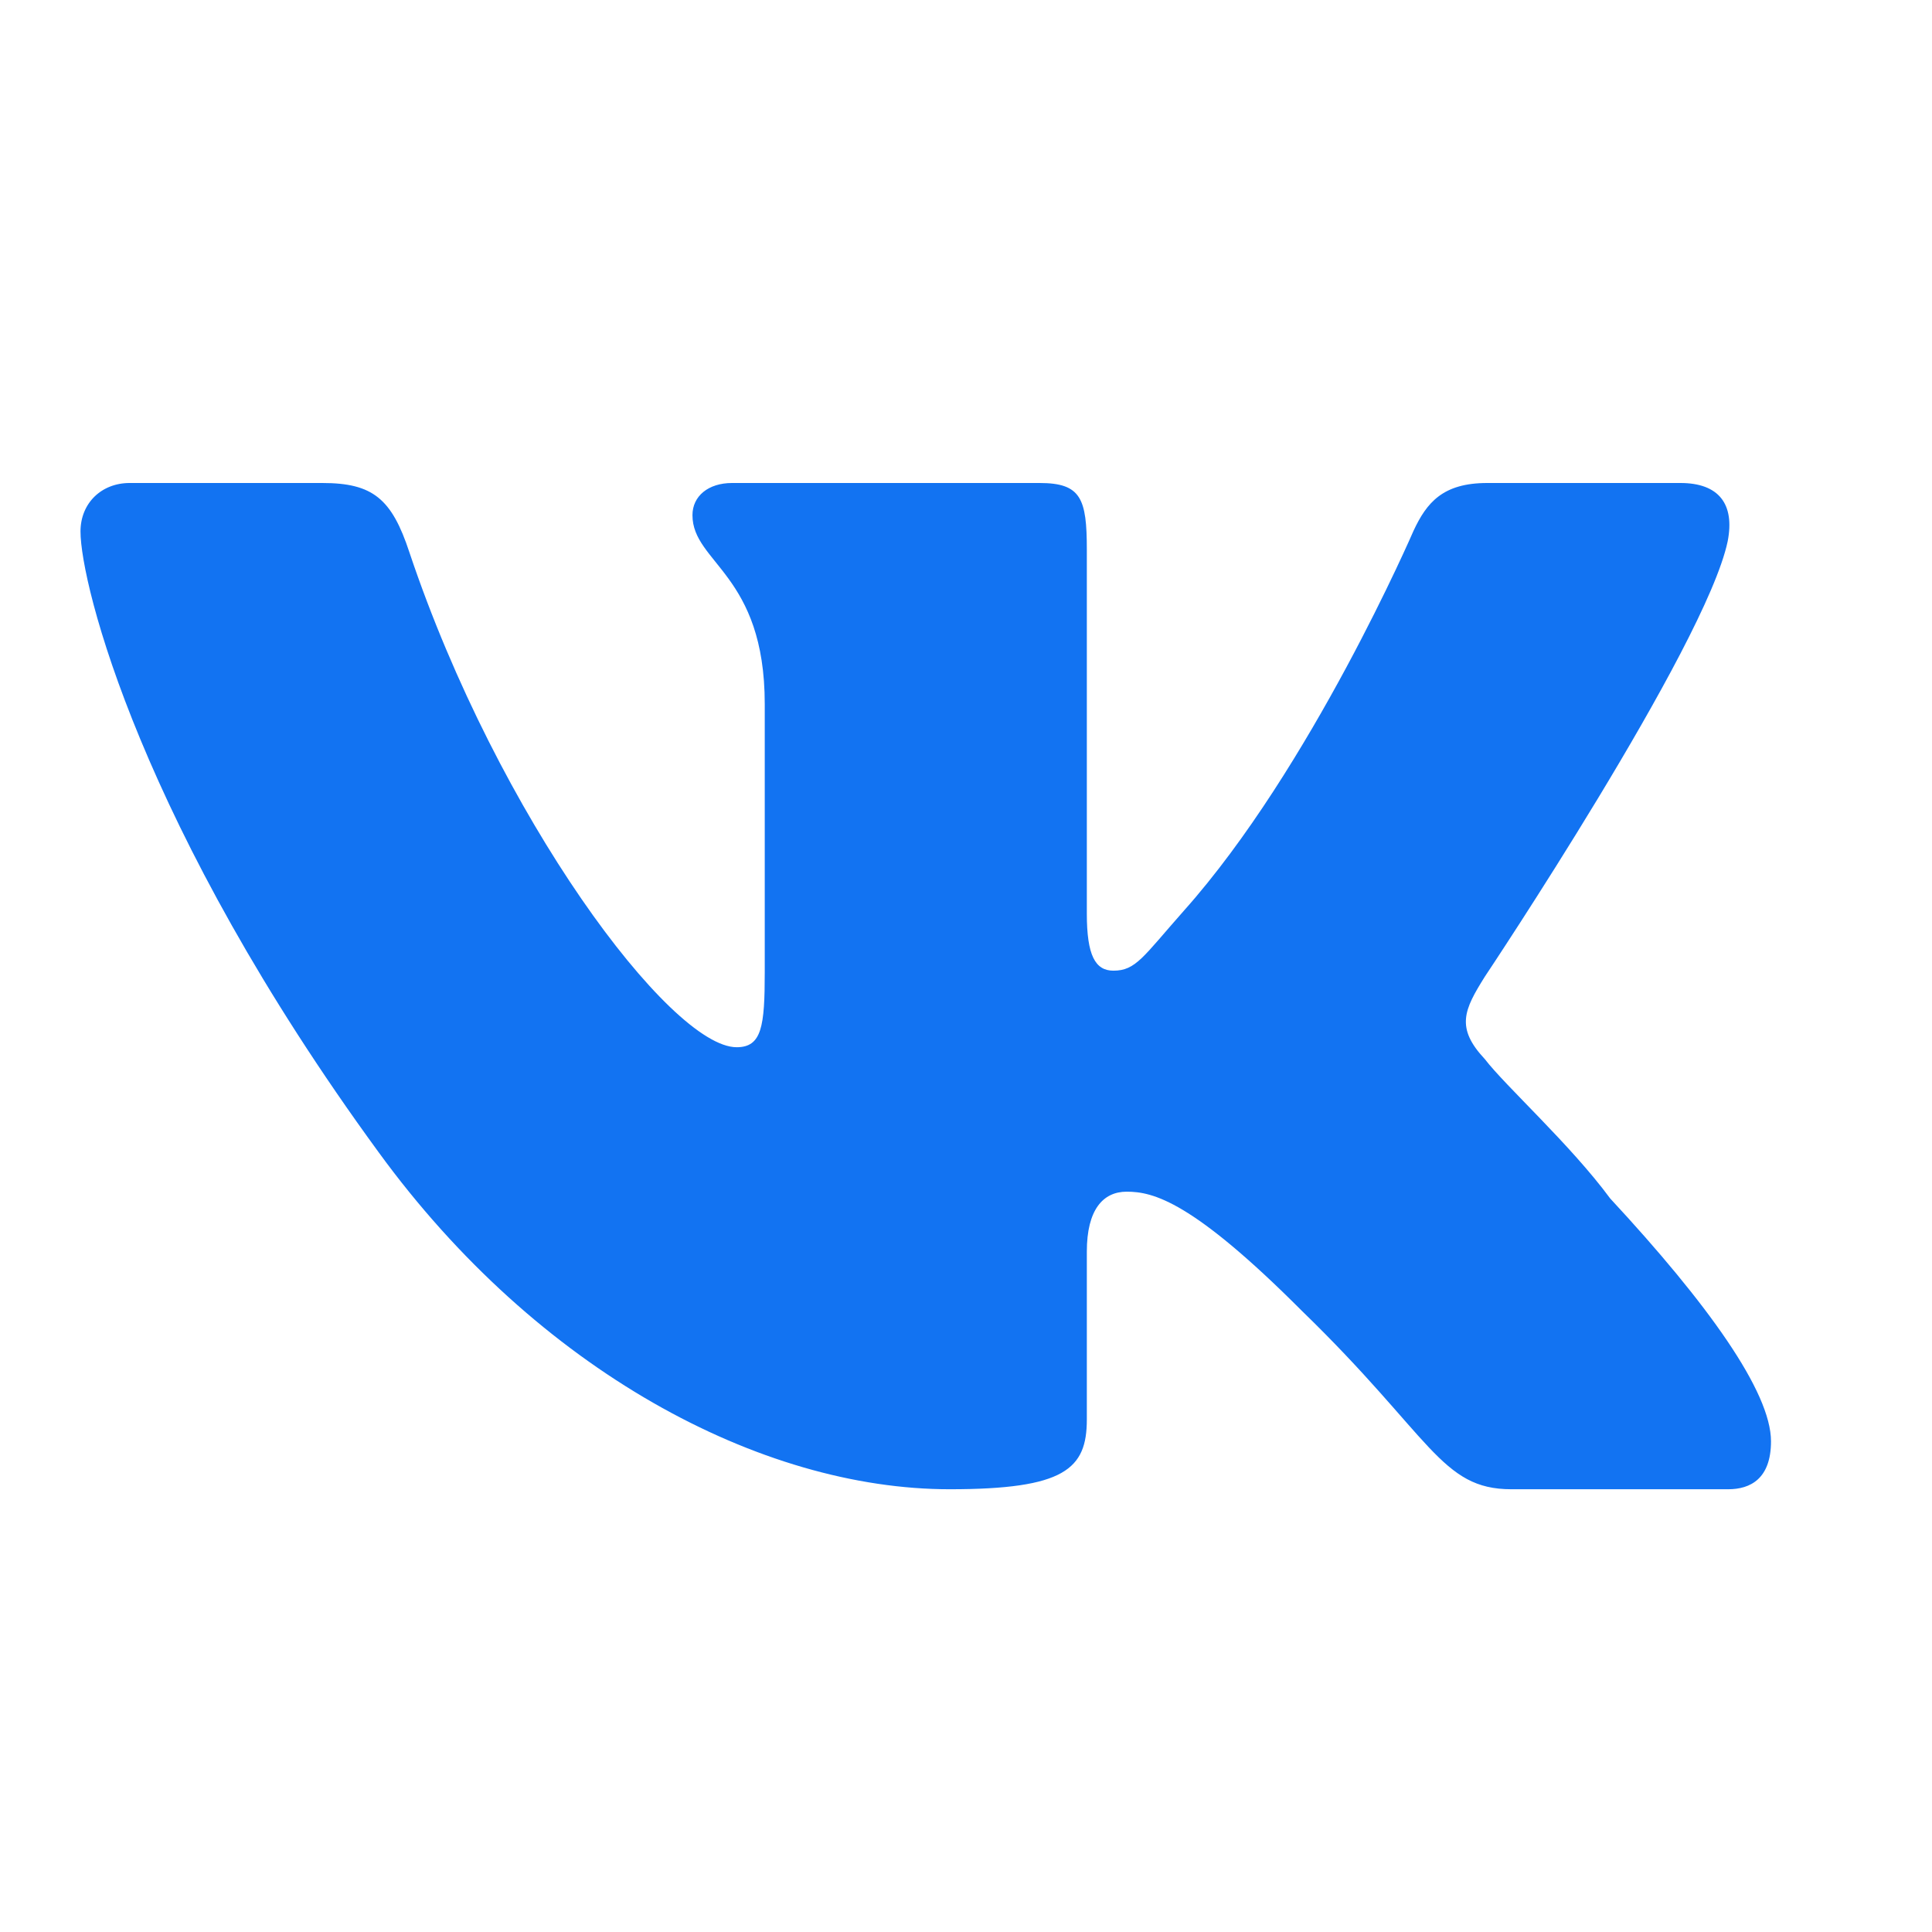 <svg width="48" height="48" viewBox="0 0 48 48" fill="none" xmlns="http://www.w3.org/2000/svg">
<path d="M42.923 13.452C43.106 12.522 42.703 12 41.75 12H36.949C35.849 12 35.446 12.484 35.117 13.191C35.117 13.191 32.572 19.085 29.413 22.627C28.4 23.771 28.222 24.116 27.662 24.116C27.21 24.116 27.002 23.733 27.002 22.701V13.652C27.002 12.386 26.857 12 25.829 12H18.187C17.598 12 17.204 12.326 17.204 12.799C17.204 13.991 19 14.26 19 17.491V24.156C19 25.497 18.927 26.018 18.303 26.018C16.654 26.018 12.372 20.281 10.173 13.727C9.733 12.386 9.259 12 8.008 12H3.22C2.523 12 2 12.498 2 13.205C2 14.509 3.502 20.541 9.403 28.622C13.361 34.058 18.903 37 23.594 37C26.453 37 27.002 36.496 27.002 35.267V31.096C27.002 30.054 27.405 29.607 27.992 29.607C28.651 29.607 29.625 29.843 32.346 32.569C35.57 35.697 35.791 37 37.55 37H42.937C43.487 37 44 36.739 44 35.809C44 34.579 42.424 32.383 40.005 29.776C39.016 28.435 37.403 26.983 36.89 26.313C36.157 25.531 36.377 25.084 36.89 24.265C36.89 24.265 42.373 16.059 42.923 13.452Z" fill="#1273F2"/>
</svg>
